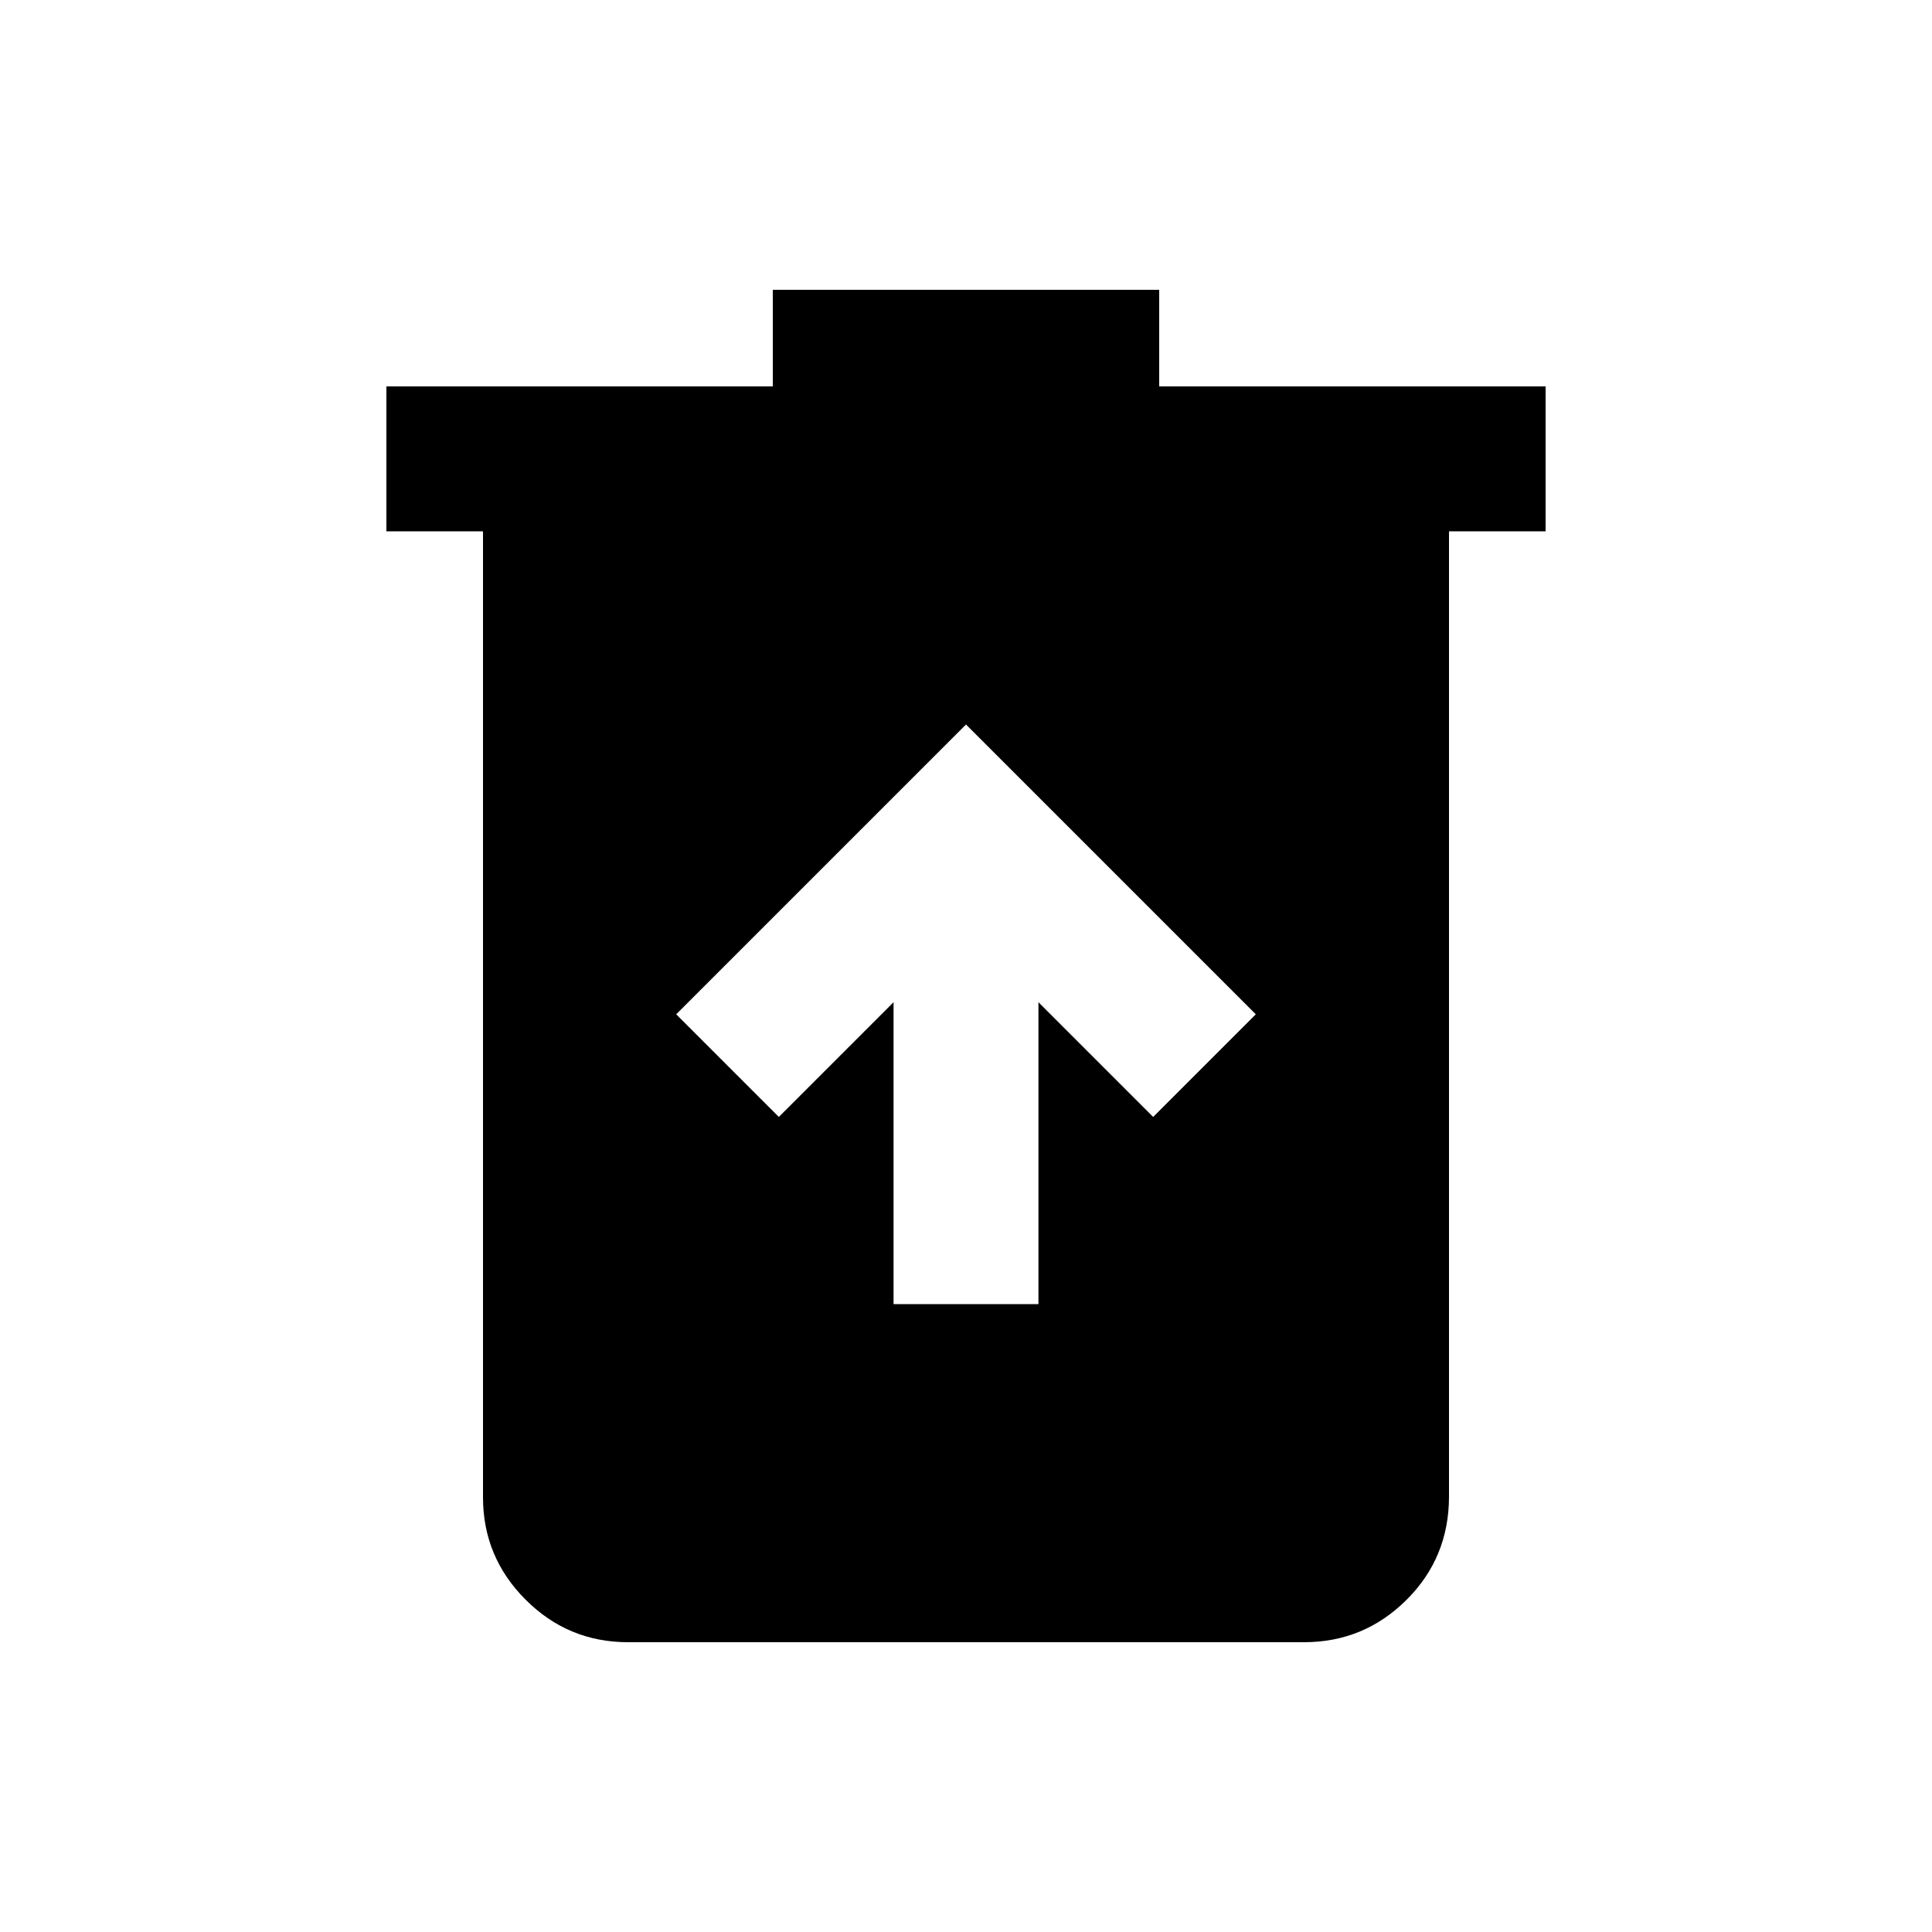 <svg xmlns="http://www.w3.org/2000/svg" height="20" viewBox="0 -960 960 960" width="20"><path d="M444-312h72v-150l57 57 51-51-144-144-144 144 51 51 57-57v150ZM312-144q-29.7 0-50.85-21.15Q240-186.3 240-216v-480h-48v-72h192v-48h192v48h192v72h-48v479.57Q720-186 698.85-165T648-144H312Z"/></svg>